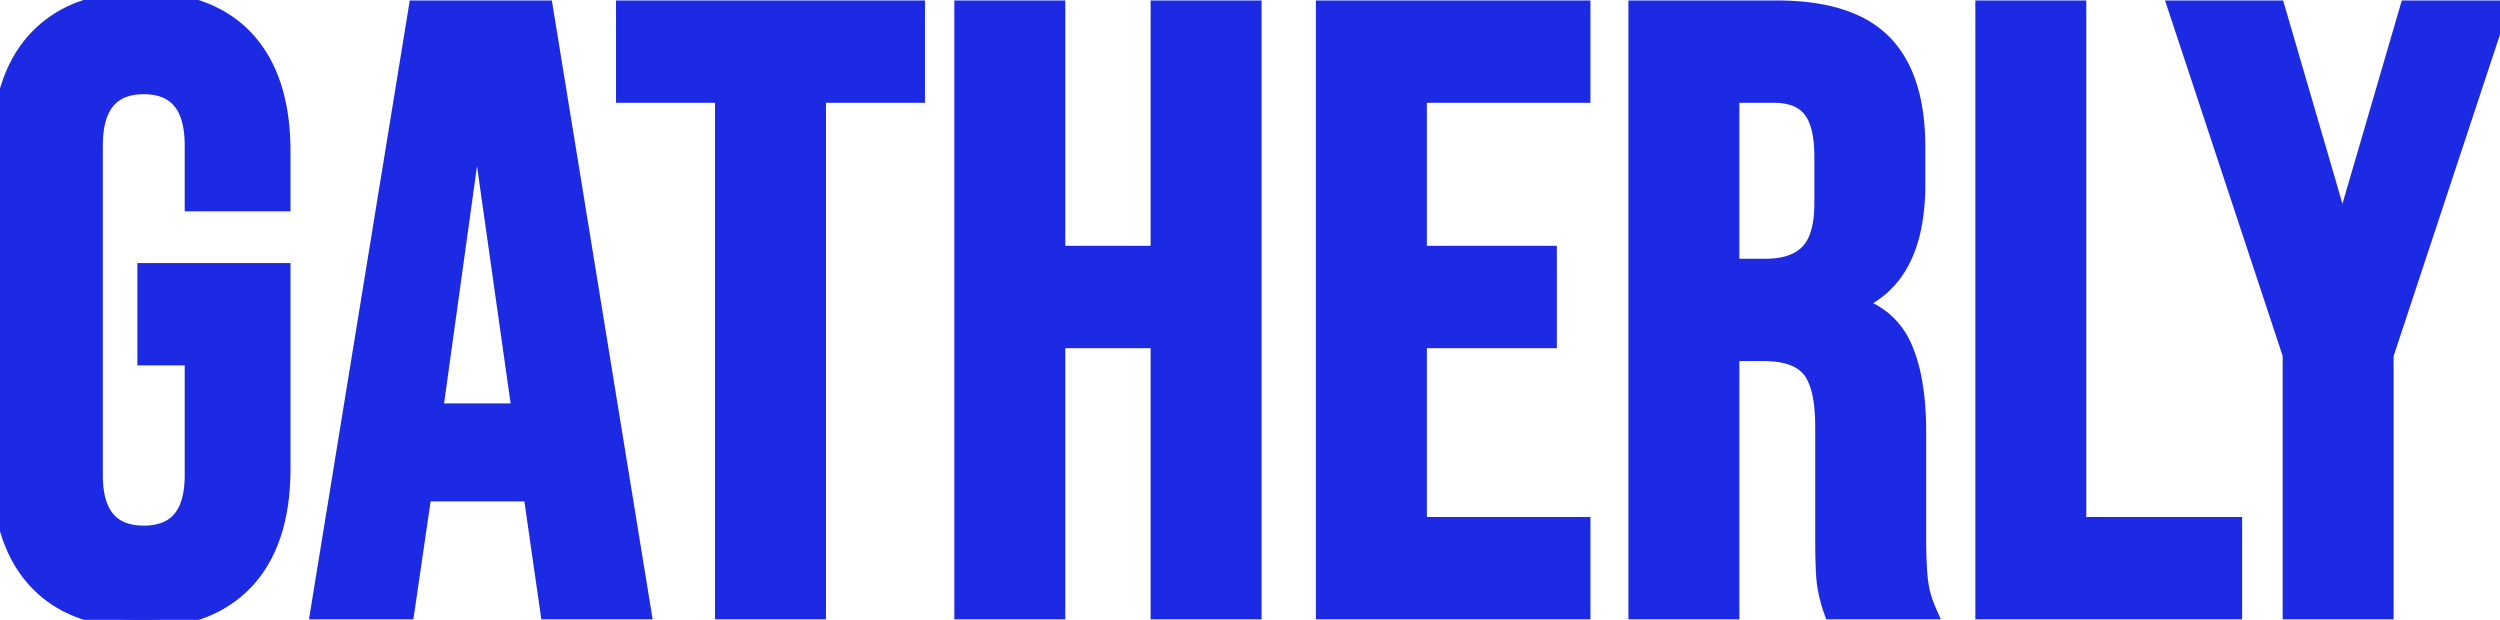 <svg width="145.2" height="36.001" viewBox="0 0 145.2 36.001" xmlns="http://www.w3.org/2000/svg"><g id="svgGroup" stroke-linecap="round" fill-rule="evenodd" font-size="9pt" stroke="#1c2ae3" stroke-width="0.25mm" fill="#1c2ae3" style="stroke:#1c2ae3;stroke-width:0.25mm;fill:#1c2ae3"><path d="M 55.9 35.5 L 55.9 0.5 L 61.4 0.5 L 61.4 14.75 L 67.3 14.75 L 67.3 0.5 L 72.8 0.5 L 72.8 35.5 L 67.3 35.5 L 67.3 19.75 L 61.4 19.75 L 61.4 35.5 L 55.9 35.5 Z M 0 27.2 L 0 8.8 Q 0 4.55 2.1 2.275 A 6.75 6.75 0 0 1 5.365 0.347 Q 6.459 0.049 7.767 0.007 A 13.528 13.528 0 0 1 8.2 0 Q 11.358 0 13.331 1.418 A 6.384 6.384 0 0 1 14.3 2.275 Q 16.4 4.55 16.4 8.8 L 16.4 11.8 L 11.2 11.8 L 11.2 8.45 Q 11.2 5.378 8.94 5.042 A 4.009 4.009 0 0 0 8.35 5 Q 5.723 5 5.518 7.932 A 7.422 7.422 0 0 0 5.5 8.45 L 5.5 27.6 Q 5.5 31 8.35 31 A 3.395 3.395 0 0 0 9.564 30.801 Q 11.2 30.177 11.2 27.6 L 11.2 20.75 L 8.45 20.75 L 8.45 15.75 L 16.4 15.75 L 16.4 27.2 Q 16.4 31.45 14.3 33.725 A 6.75 6.75 0 0 1 11.035 35.653 Q 9.942 35.952 8.634 35.993 A 13.528 13.528 0 0 1 8.2 36 Q 5.043 36 3.069 34.583 A 6.384 6.384 0 0 1 2.1 33.725 Q 0 31.45 0 27.2 Z M 76.9 35.5 L 76.9 0.5 L 91.9 0.5 L 91.9 5.5 L 82.4 5.5 L 82.4 14.75 L 89.95 14.75 L 89.95 19.75 L 82.4 19.75 L 82.4 30.5 L 91.9 30.5 L 91.9 35.5 L 76.9 35.5 Z M 95.05 35.5 L 95.05 0.5 L 103.2 0.5 A 18.197 18.197 0 0 1 103.267 0.5 Q 105.856 0.51 107.585 1.259 A 5.703 5.703 0 0 1 109.4 2.475 Q 111.35 4.45 111.35 8.55 L 111.35 10.7 A 12.63 12.63 0 0 1 111.139 13.106 Q 110.882 14.429 110.31 15.403 A 5.088 5.088 0 0 1 107.75 17.6 L 107.75 17.7 A 4.613 4.613 0 0 1 109.367 18.538 A 4.315 4.315 0 0 1 110.575 20.15 A 8.216 8.216 0 0 1 111.078 21.714 Q 111.257 22.517 111.336 23.472 A 19.628 19.628 0 0 1 111.4 25.1 L 111.4 31.25 A 37.359 37.359 0 0 0 111.41 32.132 Q 111.431 33.01 111.496 33.634 A 10.937 10.937 0 0 0 111.5 33.675 A 6.067 6.067 0 0 0 111.976 35.444 A 6.787 6.787 0 0 0 112 35.5 L 106.4 35.5 A 9.076 9.076 0 0 1 106.138 34.625 A 6.972 6.972 0 0 1 106 33.9 Q 105.9 33.15 105.9 31.2 L 105.9 24.8 A 11.766 11.766 0 0 0 105.852 23.691 Q 105.746 22.578 105.409 21.898 A 2.366 2.366 0 0 0 105.125 21.45 Q 104.542 20.736 103.323 20.559 A 6.087 6.087 0 0 0 102.45 20.5 L 100.55 20.5 L 100.55 35.5 L 95.05 35.5 Z M 133.05 35.5 L 133.05 20.6 L 126.4 0.5 L 132.25 0.5 L 136 13.35 L 136.1 13.35 L 139.85 0.5 L 145.2 0.5 L 138.55 20.6 L 138.55 35.5 L 133.05 35.5 Z M 18.5 35.5 L 24.2 0.5 L 31.65 0.5 L 37.35 35.5 L 31.85 35.5 L 30.85 28.55 L 30.85 28.65 L 24.6 28.65 L 23.6 35.5 L 18.5 35.5 Z M 42 35.5 L 42 5.5 L 36.25 5.5 L 36.25 0.5 L 53.25 0.5 L 53.25 5.5 L 47.5 5.5 L 47.5 35.5 L 42 35.5 Z M 115.2 35.5 L 115.2 0.5 L 120.7 0.5 L 120.7 30.5 L 129.75 30.5 L 129.75 35.5 L 115.2 35.5 Z M 25.25 23.9 L 30.2 23.9 L 27.75 6.6 L 27.65 6.6 L 25.25 23.9 Z M 100.55 15.5 L 102.55 15.5 Q 103.679 15.5 104.422 15.103 A 2.44 2.44 0 0 0 105.025 14.65 A 2.451 2.451 0 0 0 105.536 13.831 Q 105.828 13.092 105.849 11.977 A 9.328 9.328 0 0 0 105.85 11.8 L 105.85 9.1 A 8.479 8.479 0 0 0 105.8 8.14 Q 105.666 6.968 105.175 6.35 A 2.119 2.119 0 0 0 104.101 5.641 Q 103.74 5.531 103.302 5.507 A 4.608 4.608 0 0 0 103.05 5.5 L 100.55 5.5 L 100.55 15.5 Z" vector-effect="non-scaling-stroke"/></g></svg>